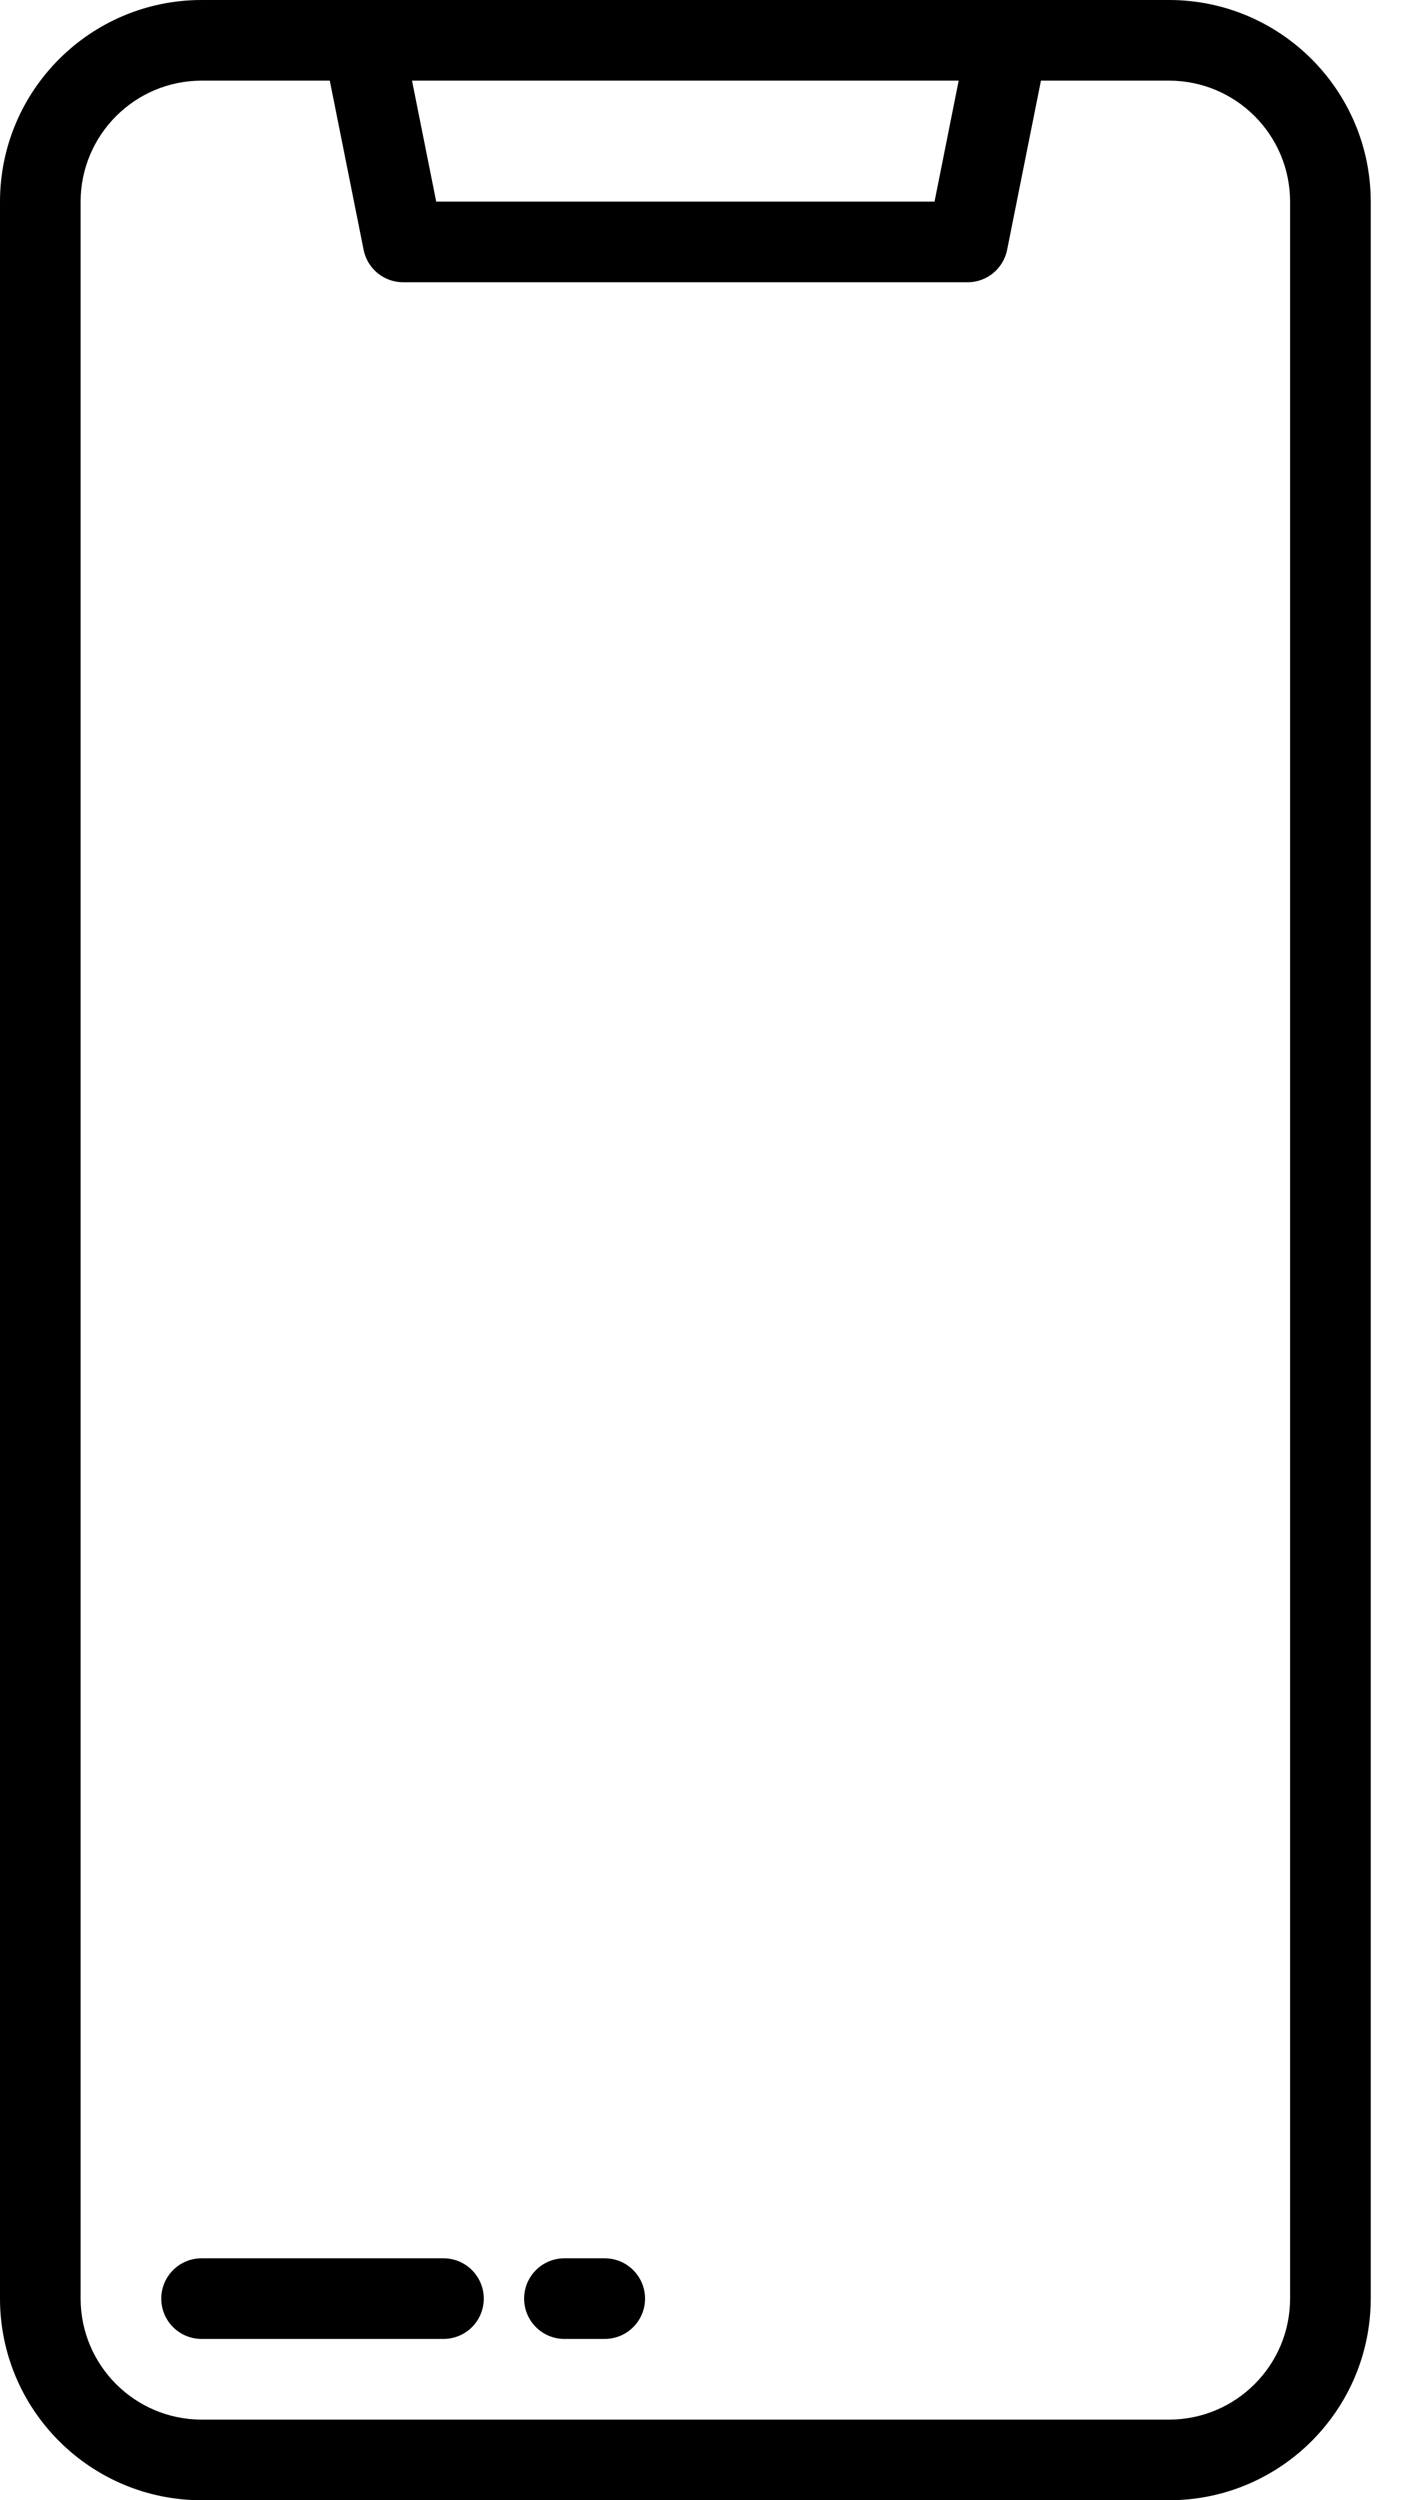 <svg width="27" height="48" viewBox="0 0 27 48" fill="none" xmlns="http://www.w3.org/2000/svg">
<path fill-rule="evenodd" clip-rule="evenodd" d="M22.452 0H3.871C1.734 0.002 0.002 1.734 0 3.871V44.129C0.002 46.266 1.734 47.998 3.871 48H22.452C24.588 47.998 26.32 46.266 26.323 44.129V3.871C26.32 1.734 24.588 0.002 22.452 0ZM18.41 1.548L17.946 3.871H8.377L7.912 1.548H18.41ZM22.452 46.452C23.734 46.45 24.773 45.411 24.774 44.129V3.871C24.773 2.589 23.734 1.55 22.452 1.548H19.99L19.34 4.797C19.267 5.159 18.95 5.419 18.581 5.419H7.742C7.373 5.419 7.055 5.159 6.983 4.797L6.333 1.548H3.871C2.589 1.55 1.55 2.589 1.548 3.871V44.129C1.55 45.411 2.589 46.45 3.871 46.452H22.452Z" fill="black"/>
<path d="M8.516 43.355H3.871C3.443 43.355 3.097 43.702 3.097 44.129C3.097 44.557 3.443 44.903 3.871 44.903H8.516C8.944 44.903 9.29 44.557 9.29 44.129C9.29 43.702 8.944 43.355 8.516 43.355Z" fill="black"/>
<path d="M11.613 43.355H10.839C10.411 43.355 10.065 43.702 10.065 44.129C10.065 44.557 10.411 44.903 10.839 44.903H11.613C12.04 44.903 12.387 44.557 12.387 44.129C12.387 43.702 12.04 43.355 11.613 43.355Z" fill="black"/>
</svg>
